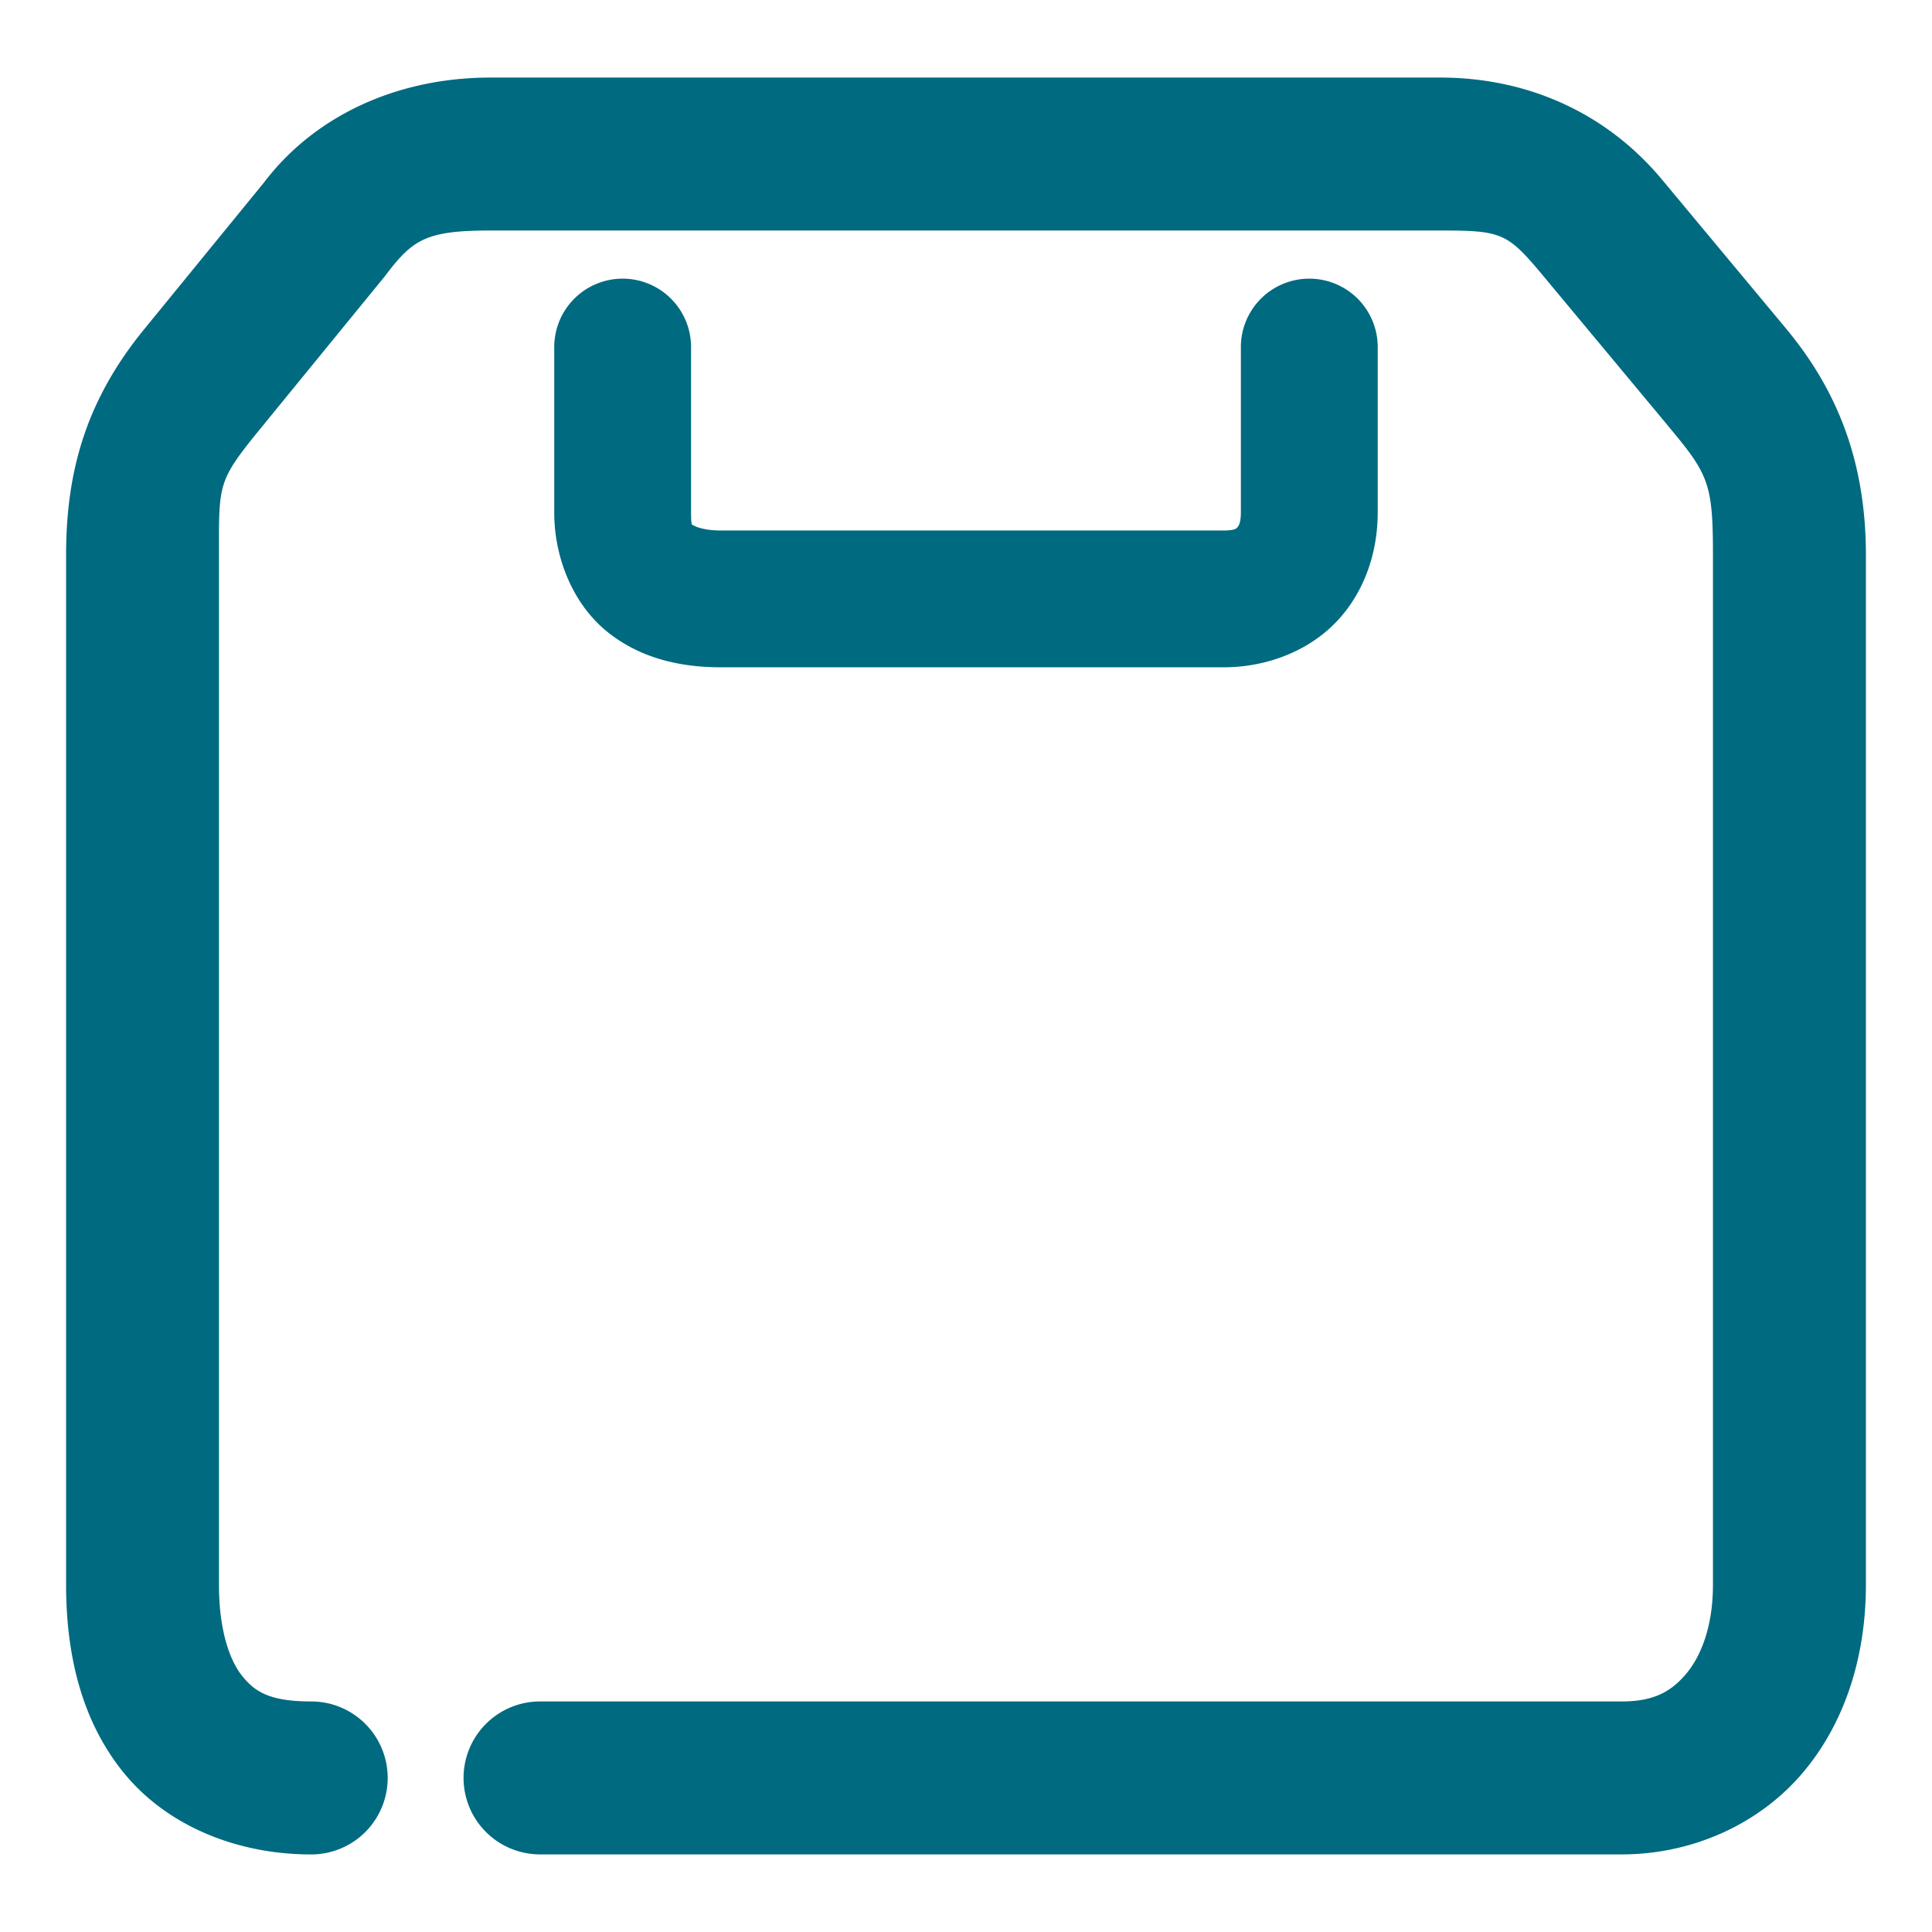 <svg xmlns="http://www.w3.org/2000/svg" width="48" height="48">
	<path d="m 12.188,1.927 c -2.348,0 -4.383,0.967 -5.625,2.602 L 3.581,8.181 C 2.159,9.922 1.642,11.673 1.642,13.792 V 39.372 c 0,1.705 0.369,3.358 1.424,4.662 1.055,1.304 2.783,2.039 4.666,2.039 A 1.9,1.9 0 0 0 9.632,44.173 1.9,1.9 0 0 0 7.731,42.272 c -1.032,0 -1.399,-0.243 -1.711,-0.629 C 5.709,41.258 5.44,40.509 5.44,39.372 V 13.792 c 0,-1.81 -0.039,-1.834 1.084,-3.209 L 9.548,6.88 a 1.9,1.9 0 0 0 0.041,-0.053 c 0.673,-0.887 1.012,-1.1 2.6,-1.1 H 35.778 c 1.559,0 1.672,0.057 2.596,1.166 l 3.082,3.703 a 1.9,1.9 0 0 0 0.002,0.004 c 0.991,1.186 1.1,1.415 1.1,3.191 v 25.58 c 0,1.034 -0.295,1.776 -0.67,2.219 -0.375,0.443 -0.807,0.682 -1.6,0.682 H 13.415 a 1.9,1.9 0 0 0 -1.898,1.9 1.9,1.9 0 0 0 1.898,1.9 h 26.873 c 1.782,0 3.434,-0.768 4.5,-2.027 1.066,-1.26 1.57,-2.916 1.57,-4.674 V 13.792 c 0,-2.267 -0.678,-4.062 -1.982,-5.625 l -0.002,-0.004 -3.08,-3.699 C 39.929,2.824 37.98,1.927 35.778,1.927 Z m 3.281,4.996 a 1.7,1.7 0 0 0 -1.699,1.701 v 4.111 c 0,1.124 0.465,2.267 1.305,2.951 0.84,0.684 1.857,0.893 2.836,0.893 h 12.488 c 1.05,0 2.092,-0.389 2.799,-1.127 0.707,-0.738 1.031,-1.738 1.031,-2.717 V 8.624 a 1.7,1.7 0 0 0 -1.701,-1.701 1.7,1.7 0 0 0 -1.699,1.701 v 4.111 c 0,0.272 -0.065,0.343 -0.086,0.365 -0.021,0.022 -0.044,0.08 -0.344,0.08 H 17.911 c -0.467,0 -0.67,-0.117 -0.689,-0.133 -0.019,-0.016 -0.053,0.055 -0.053,-0.312 V 8.624 a 1.7,1.7 0 0 0 -1.699,-1.701 z" fill="#006A80"/>
</svg>

